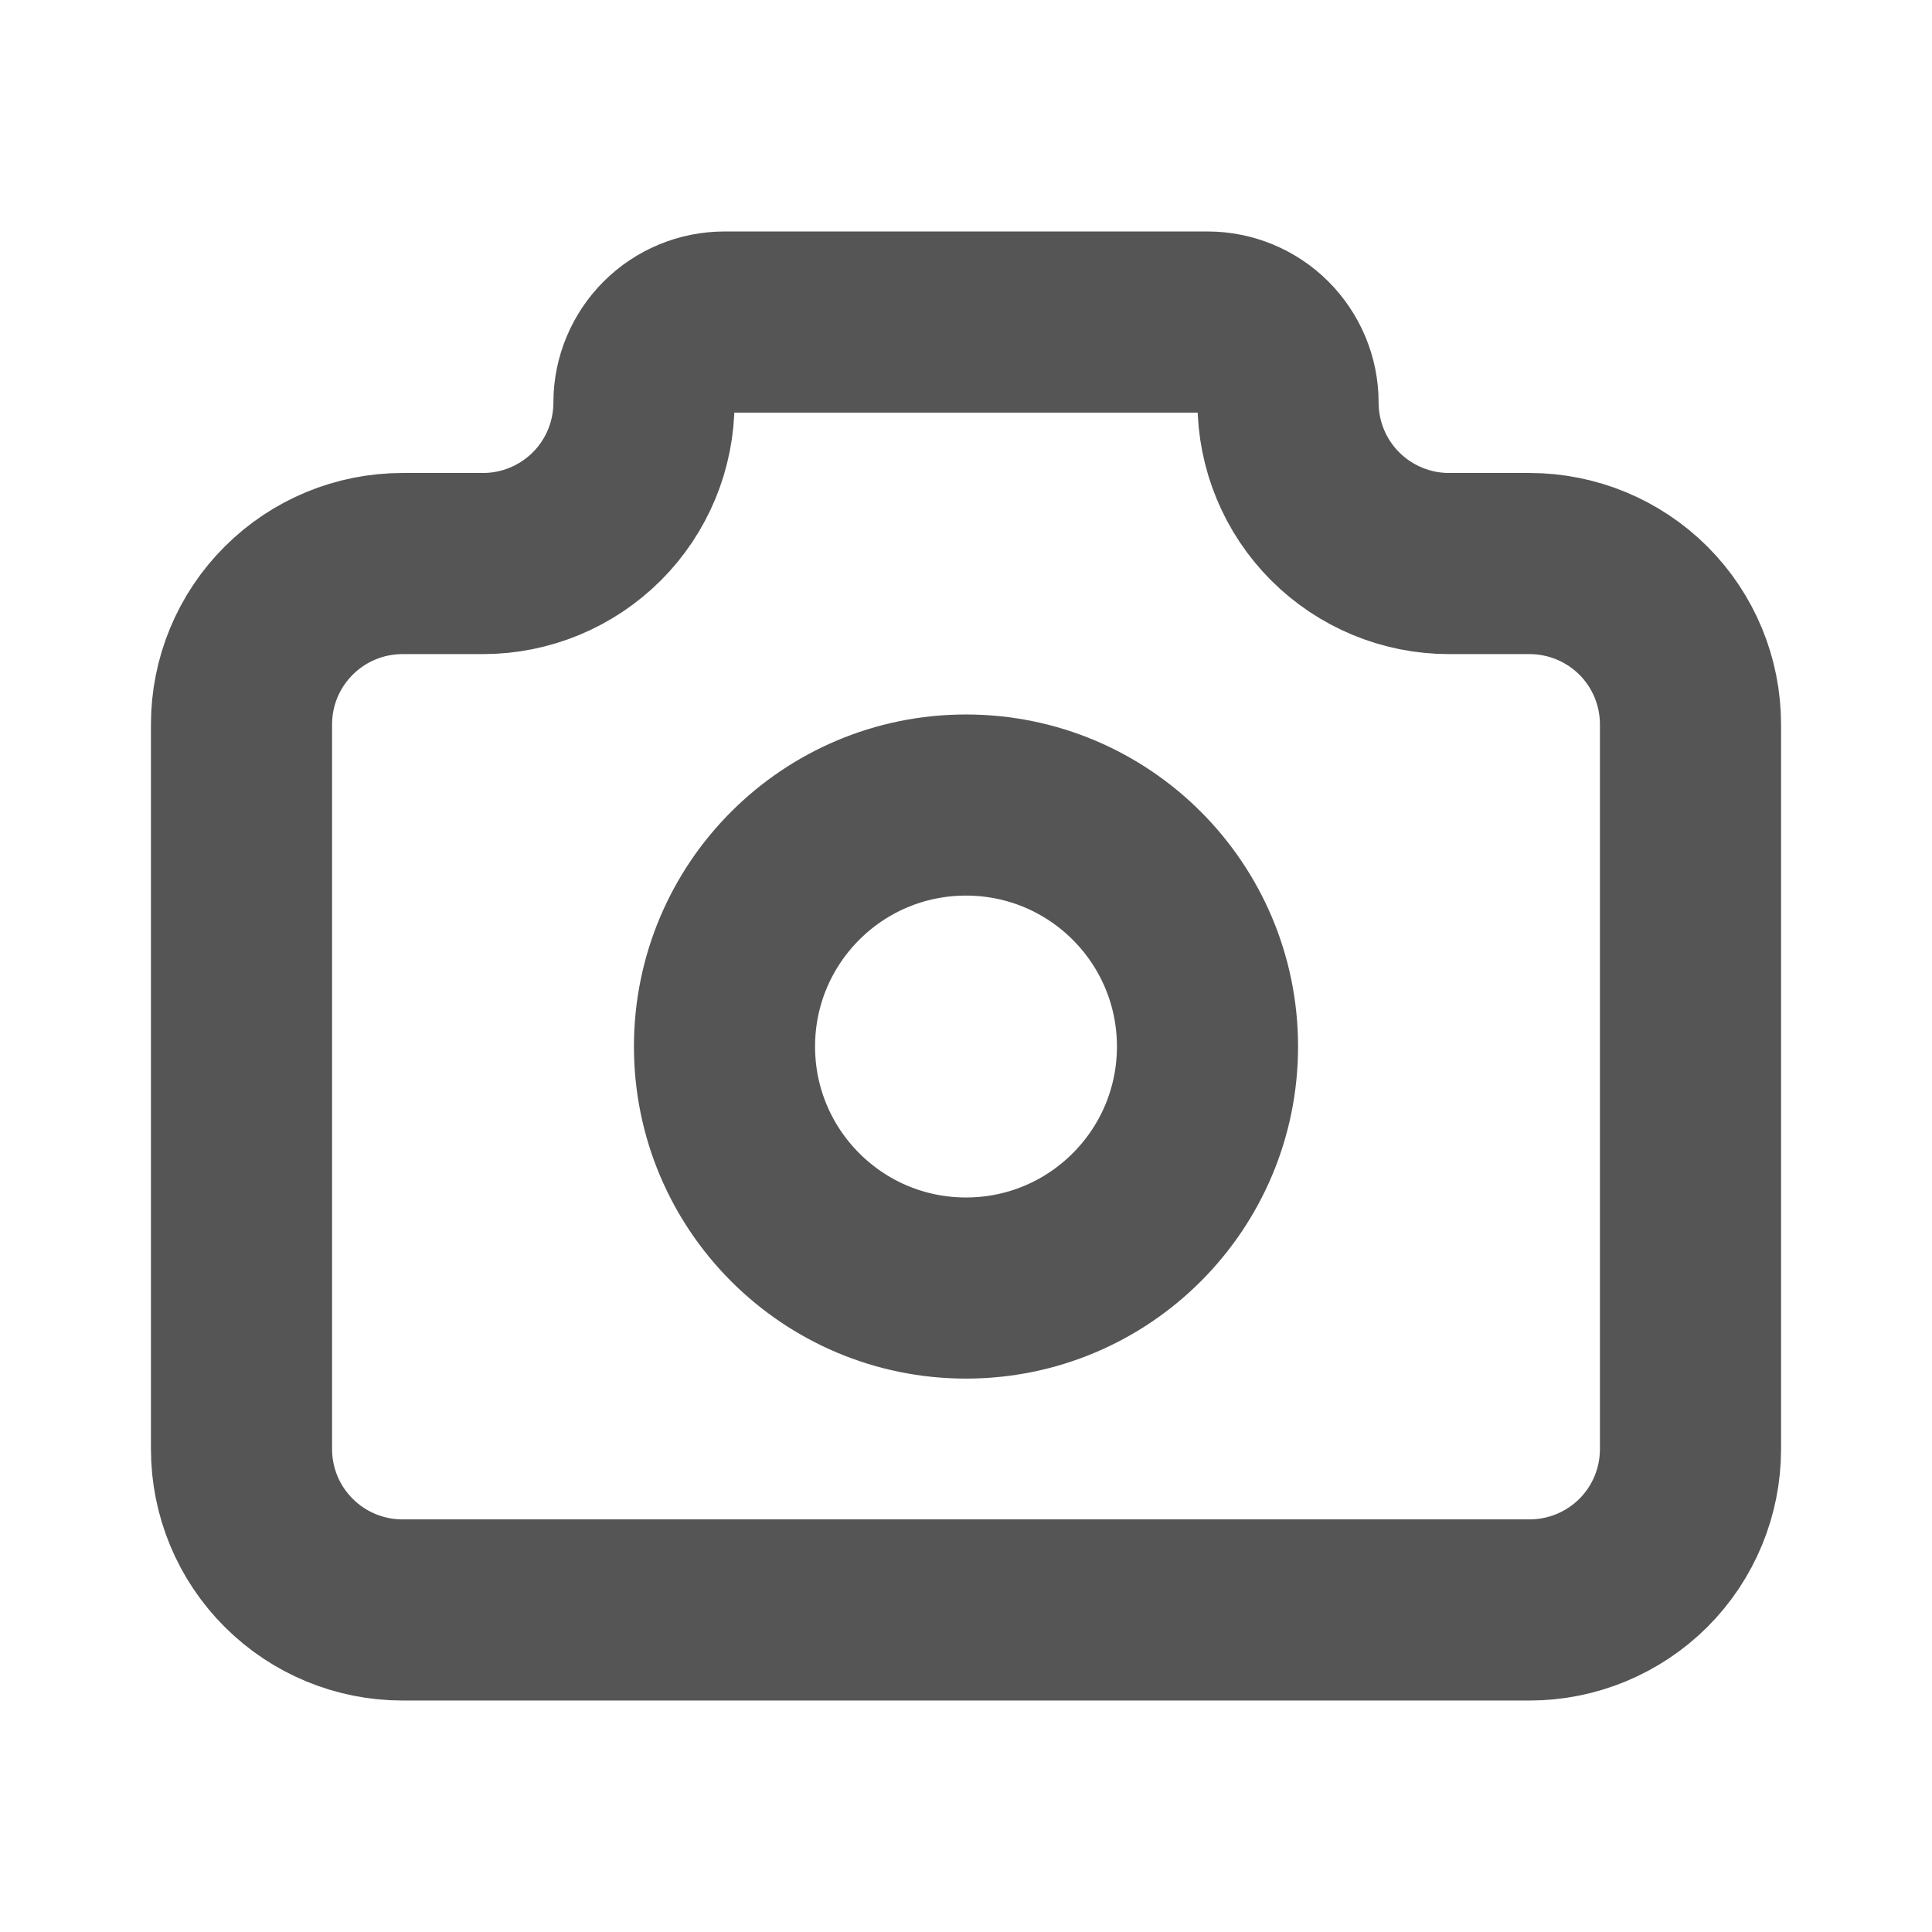 <svg width="16" height="16" viewBox="0 0 16 16" fill="none" xmlns="http://www.w3.org/2000/svg">
<g clip-path="url(#clip0_5465_21377)">
<path d="M3.333 4.667H4C4.354 4.667 4.693 4.526 4.943 4.276C5.193 4.026 5.333 3.687 5.333 3.333C5.333 3.157 5.404 2.987 5.529 2.862C5.654 2.737 5.823 2.667 6 2.667H10C10.177 2.667 10.346 2.737 10.471 2.862C10.596 2.987 10.667 3.157 10.667 3.333C10.667 3.687 10.807 4.026 11.057 4.276C11.307 4.526 11.646 4.667 12 4.667H12.667C13.02 4.667 13.359 4.807 13.61 5.057C13.86 5.307 14 5.646 14 6V12C14 12.354 13.86 12.693 13.61 12.943C13.359 13.193 13.02 13.333 12.667 13.333H3.333C2.98 13.333 2.641 13.193 2.391 12.943C2.14 12.693 2 12.354 2 12V6C2 5.646 2.14 5.307 2.391 5.057C2.641 4.807 2.98 4.667 3.333 4.667" stroke="#555555" stroke-width="1.5" stroke-linecap="round" stroke-linejoin="round"/>
<path d="M8 10.667C9.105 10.667 10 9.771 10 8.667C10 7.562 9.105 6.667 8 6.667C6.895 6.667 6 7.562 6 8.667C6 9.771 6.895 10.667 8 10.667Z" stroke="#555555" stroke-width="1.5" stroke-linecap="round" stroke-linejoin="round"/>
</g>
<defs>
<clipPath id="clip0_5465_21377">
<rect width="16" height="16" fill="white"/>
</clipPath>
</defs>
</svg>
